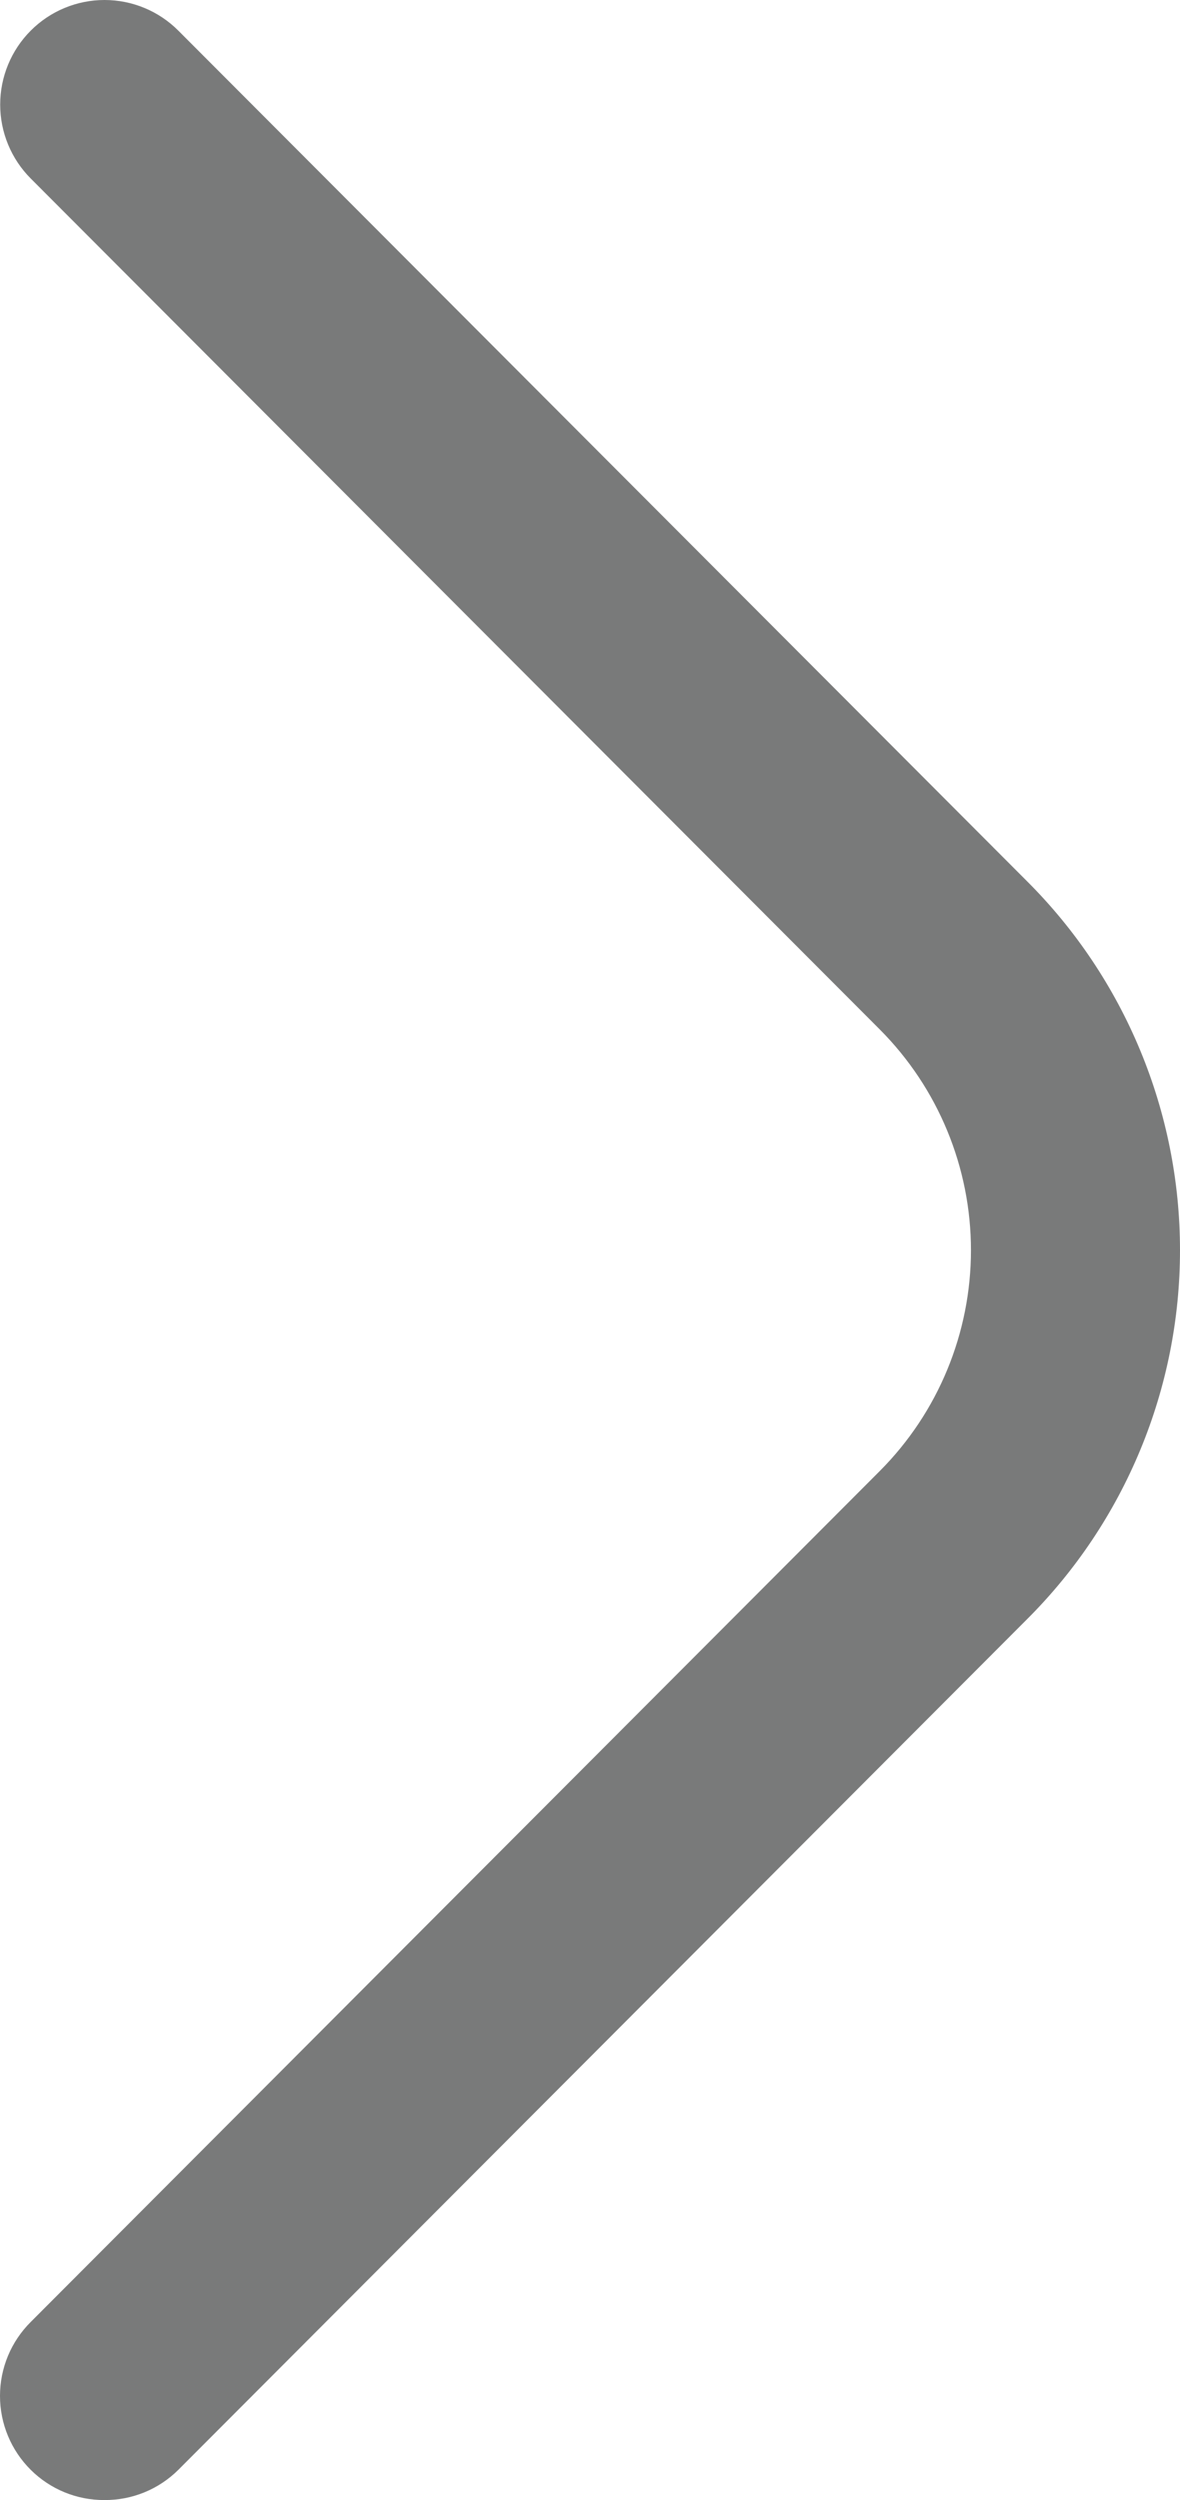 <svg width="51" height="108" viewBox="0 0 51 108" fill="none" xmlns="http://www.w3.org/2000/svg">
<path d="M4.518 108C3.926 108.003 3.34 107.89 2.793 107.666C2.246 107.442 1.748 107.112 1.329 106.695C0.908 106.277 0.573 105.779 0.345 105.231C0.117 104.683 0 104.095 0 103.501C0 102.907 0.117 102.319 0.345 101.77C0.573 101.222 0.908 100.725 1.329 100.306L38.024 63.547C40.548 61.017 41.965 57.586 41.965 54.009C41.965 50.432 40.548 47.002 38.024 44.471L1.329 7.712C0.483 6.865 0.008 5.716 0.008 4.518C0.008 3.319 0.483 2.17 1.329 1.323C2.174 0.476 3.321 0 4.518 0C5.714 0 6.861 0.476 7.707 1.323L44.402 38.082C46.494 40.172 48.153 42.654 49.285 45.387C50.417 48.12 51 51.05 51 54.009C51 56.968 50.417 59.898 49.285 62.631C48.153 65.364 46.494 67.847 44.402 69.936L7.707 106.695C7.287 107.112 6.789 107.442 6.242 107.666C5.695 107.89 5.109 108.003 4.518 108Z" fill="#797A7A"/>
</svg>
